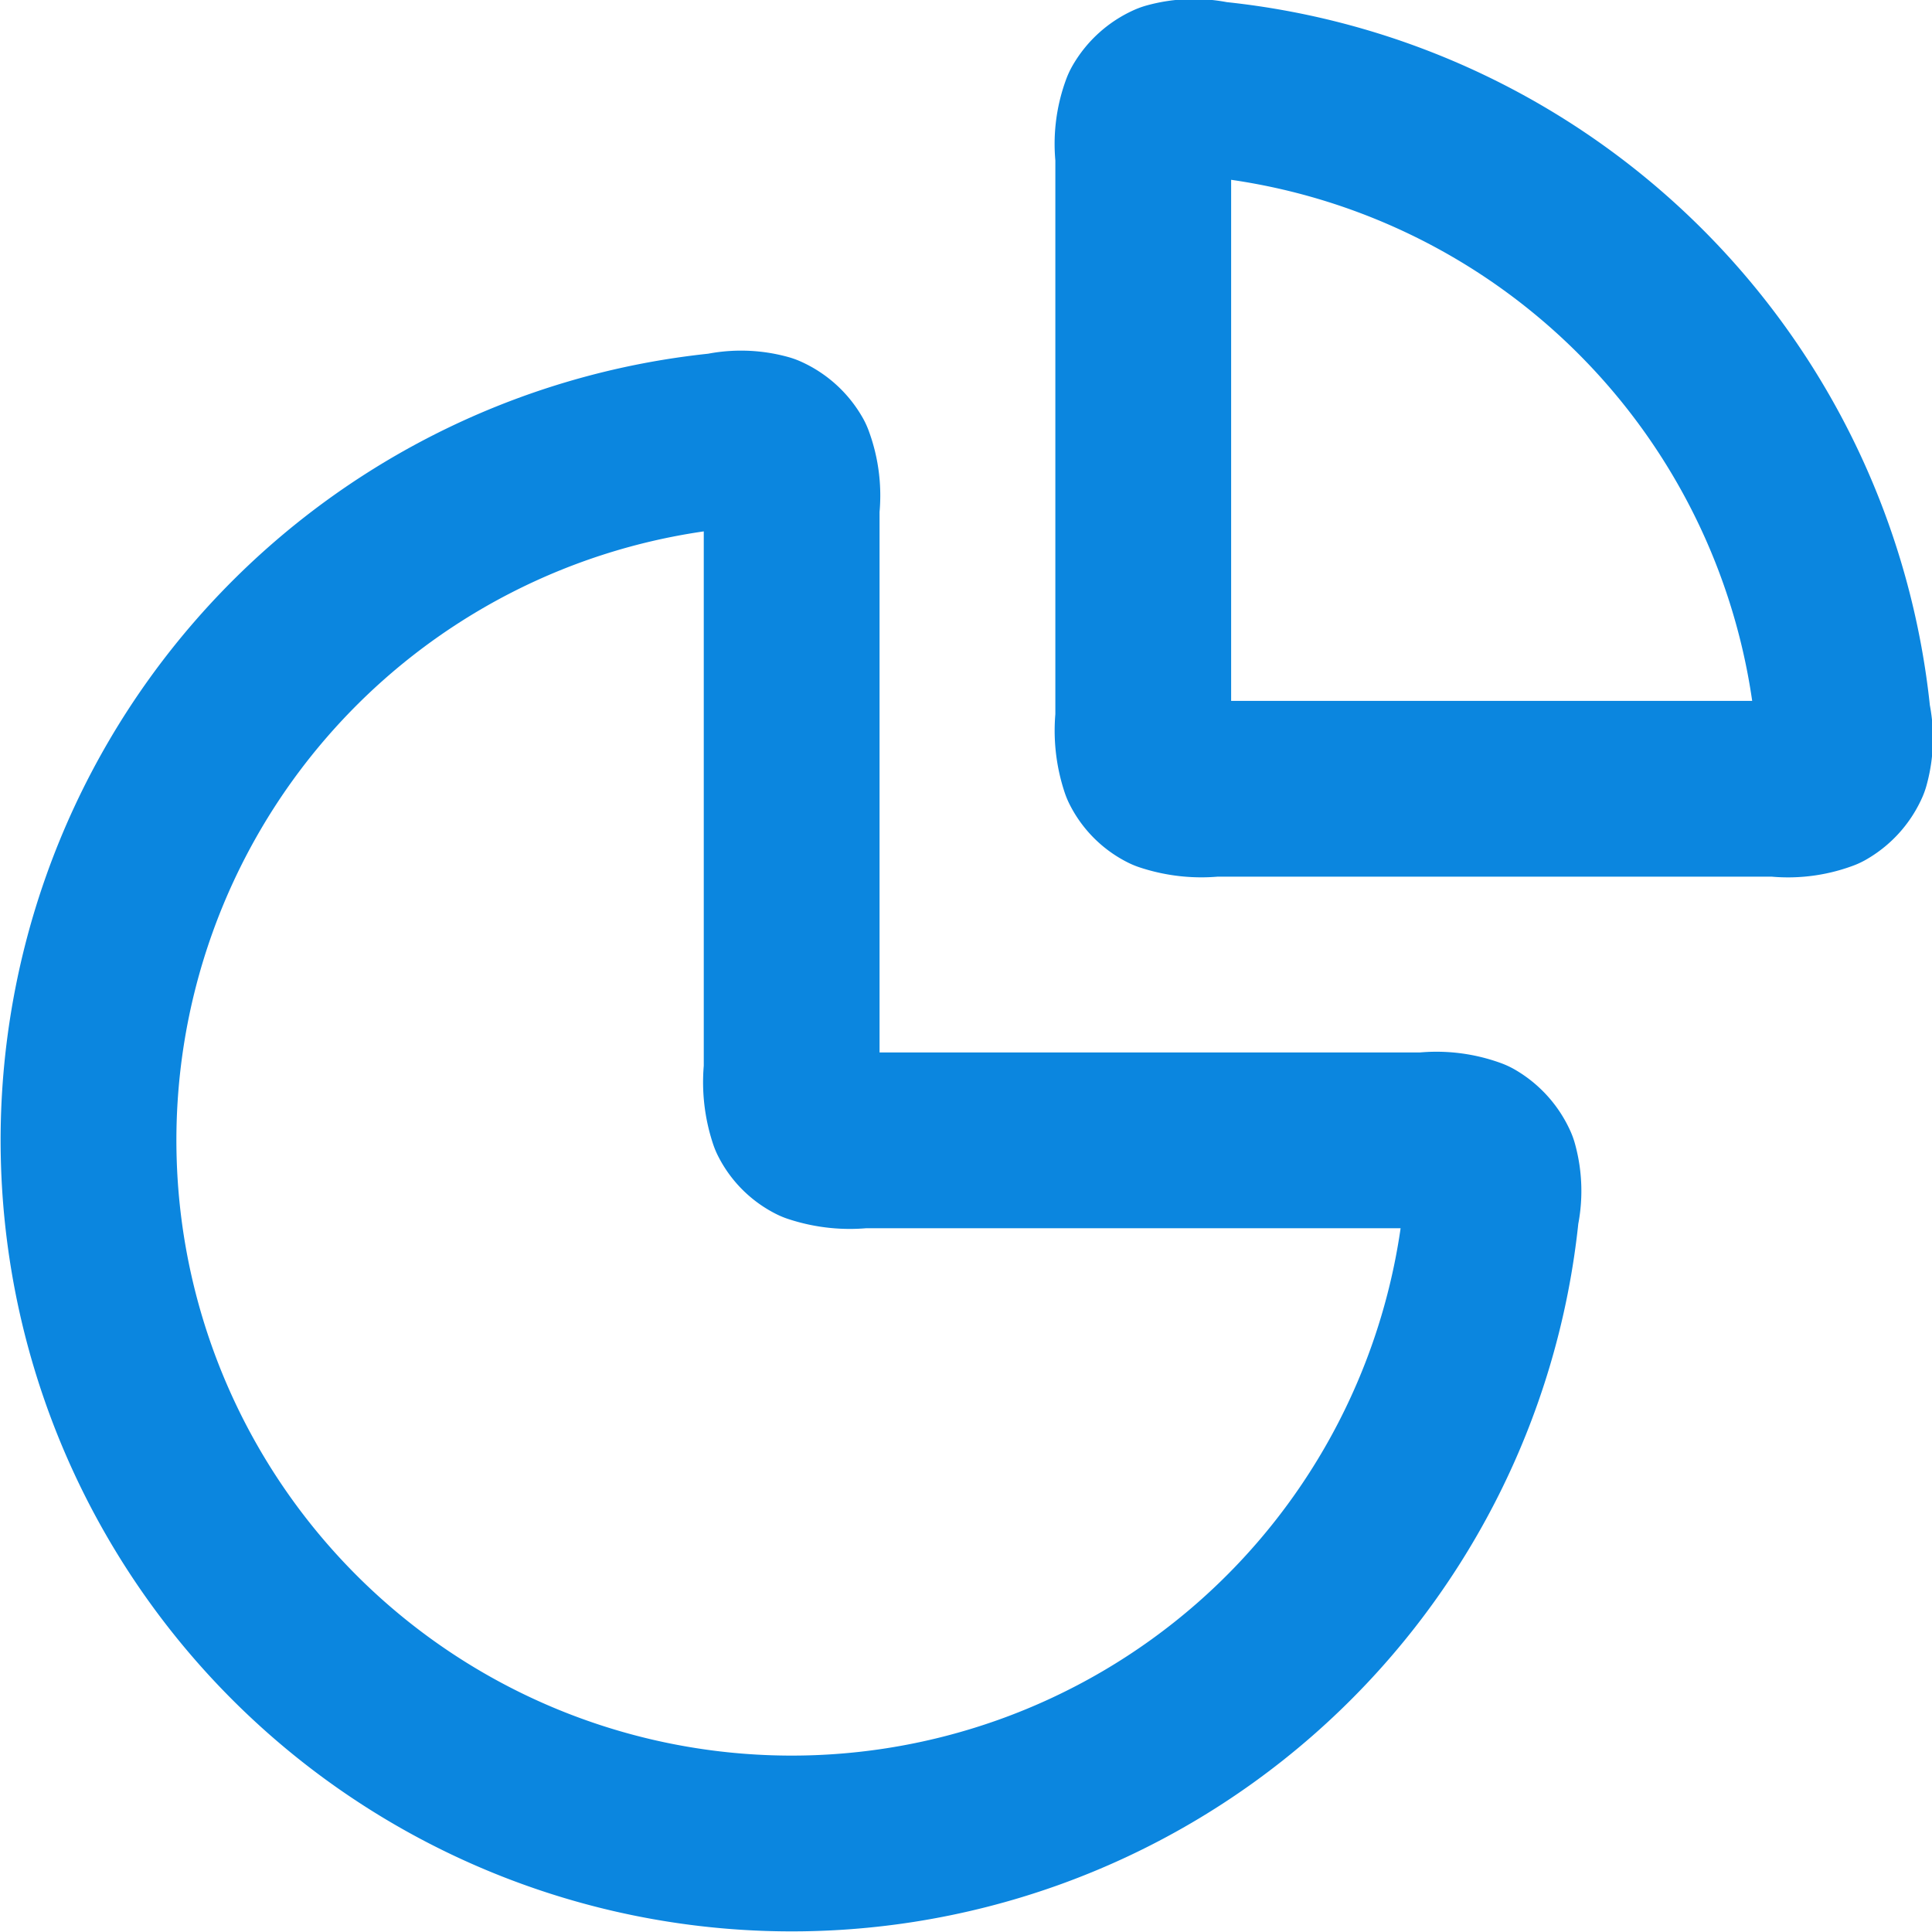<svg xmlns="http://www.w3.org/2000/svg" width="21.981" height="21.981" viewBox="0 0 21.981 21.981">
  <g id="Group_56897" data-name="Group 56897" transform="translate(-347.493 -255.026)">
    <path id="Path_19254" data-name="Path 19254" d="M897.2,170a1.145,1.145,0,0,1,.528.061.537.537,0,0,1,.22.244,1.016,1.016,0,0,1,.012.494,8,8,0,1,1-8.759-8.759,1.015,1.015,0,0,1,.494.012.529.529,0,0,1,.243.22,1.125,1.125,0,0,1,.062.528v6.4a1.232,1.232,0,0,0,.055.527.489.489,0,0,0,.218.218,1.232,1.232,0,0,0,.527.055Z" transform="translate(-533.5 98)" fill="none" stroke="#0b86df" stroke-linecap="round" stroke-linejoin="round" stroke-width="2"/>
    <path id="Path_19255" data-name="Path 19255" d="M894,158.8a1.125,1.125,0,0,1,.062-.528.529.529,0,0,1,.243-.22,1.015,1.015,0,0,1,.494-.012,8,8,0,0,1,7.161,7.161,1.016,1.016,0,0,1-.012.494.53.53,0,0,1-.22.243,1.126,1.126,0,0,1-.528.062h-6.4a1.232,1.232,0,0,1-.527-.055.489.489,0,0,1-.218-.218A1.232,1.232,0,0,1,894,165.2Z" transform="translate(-533.5 98)" fill="none" stroke="#0b86df" stroke-linecap="round" stroke-linejoin="round" stroke-width="2"/>
  </g>
</svg>
